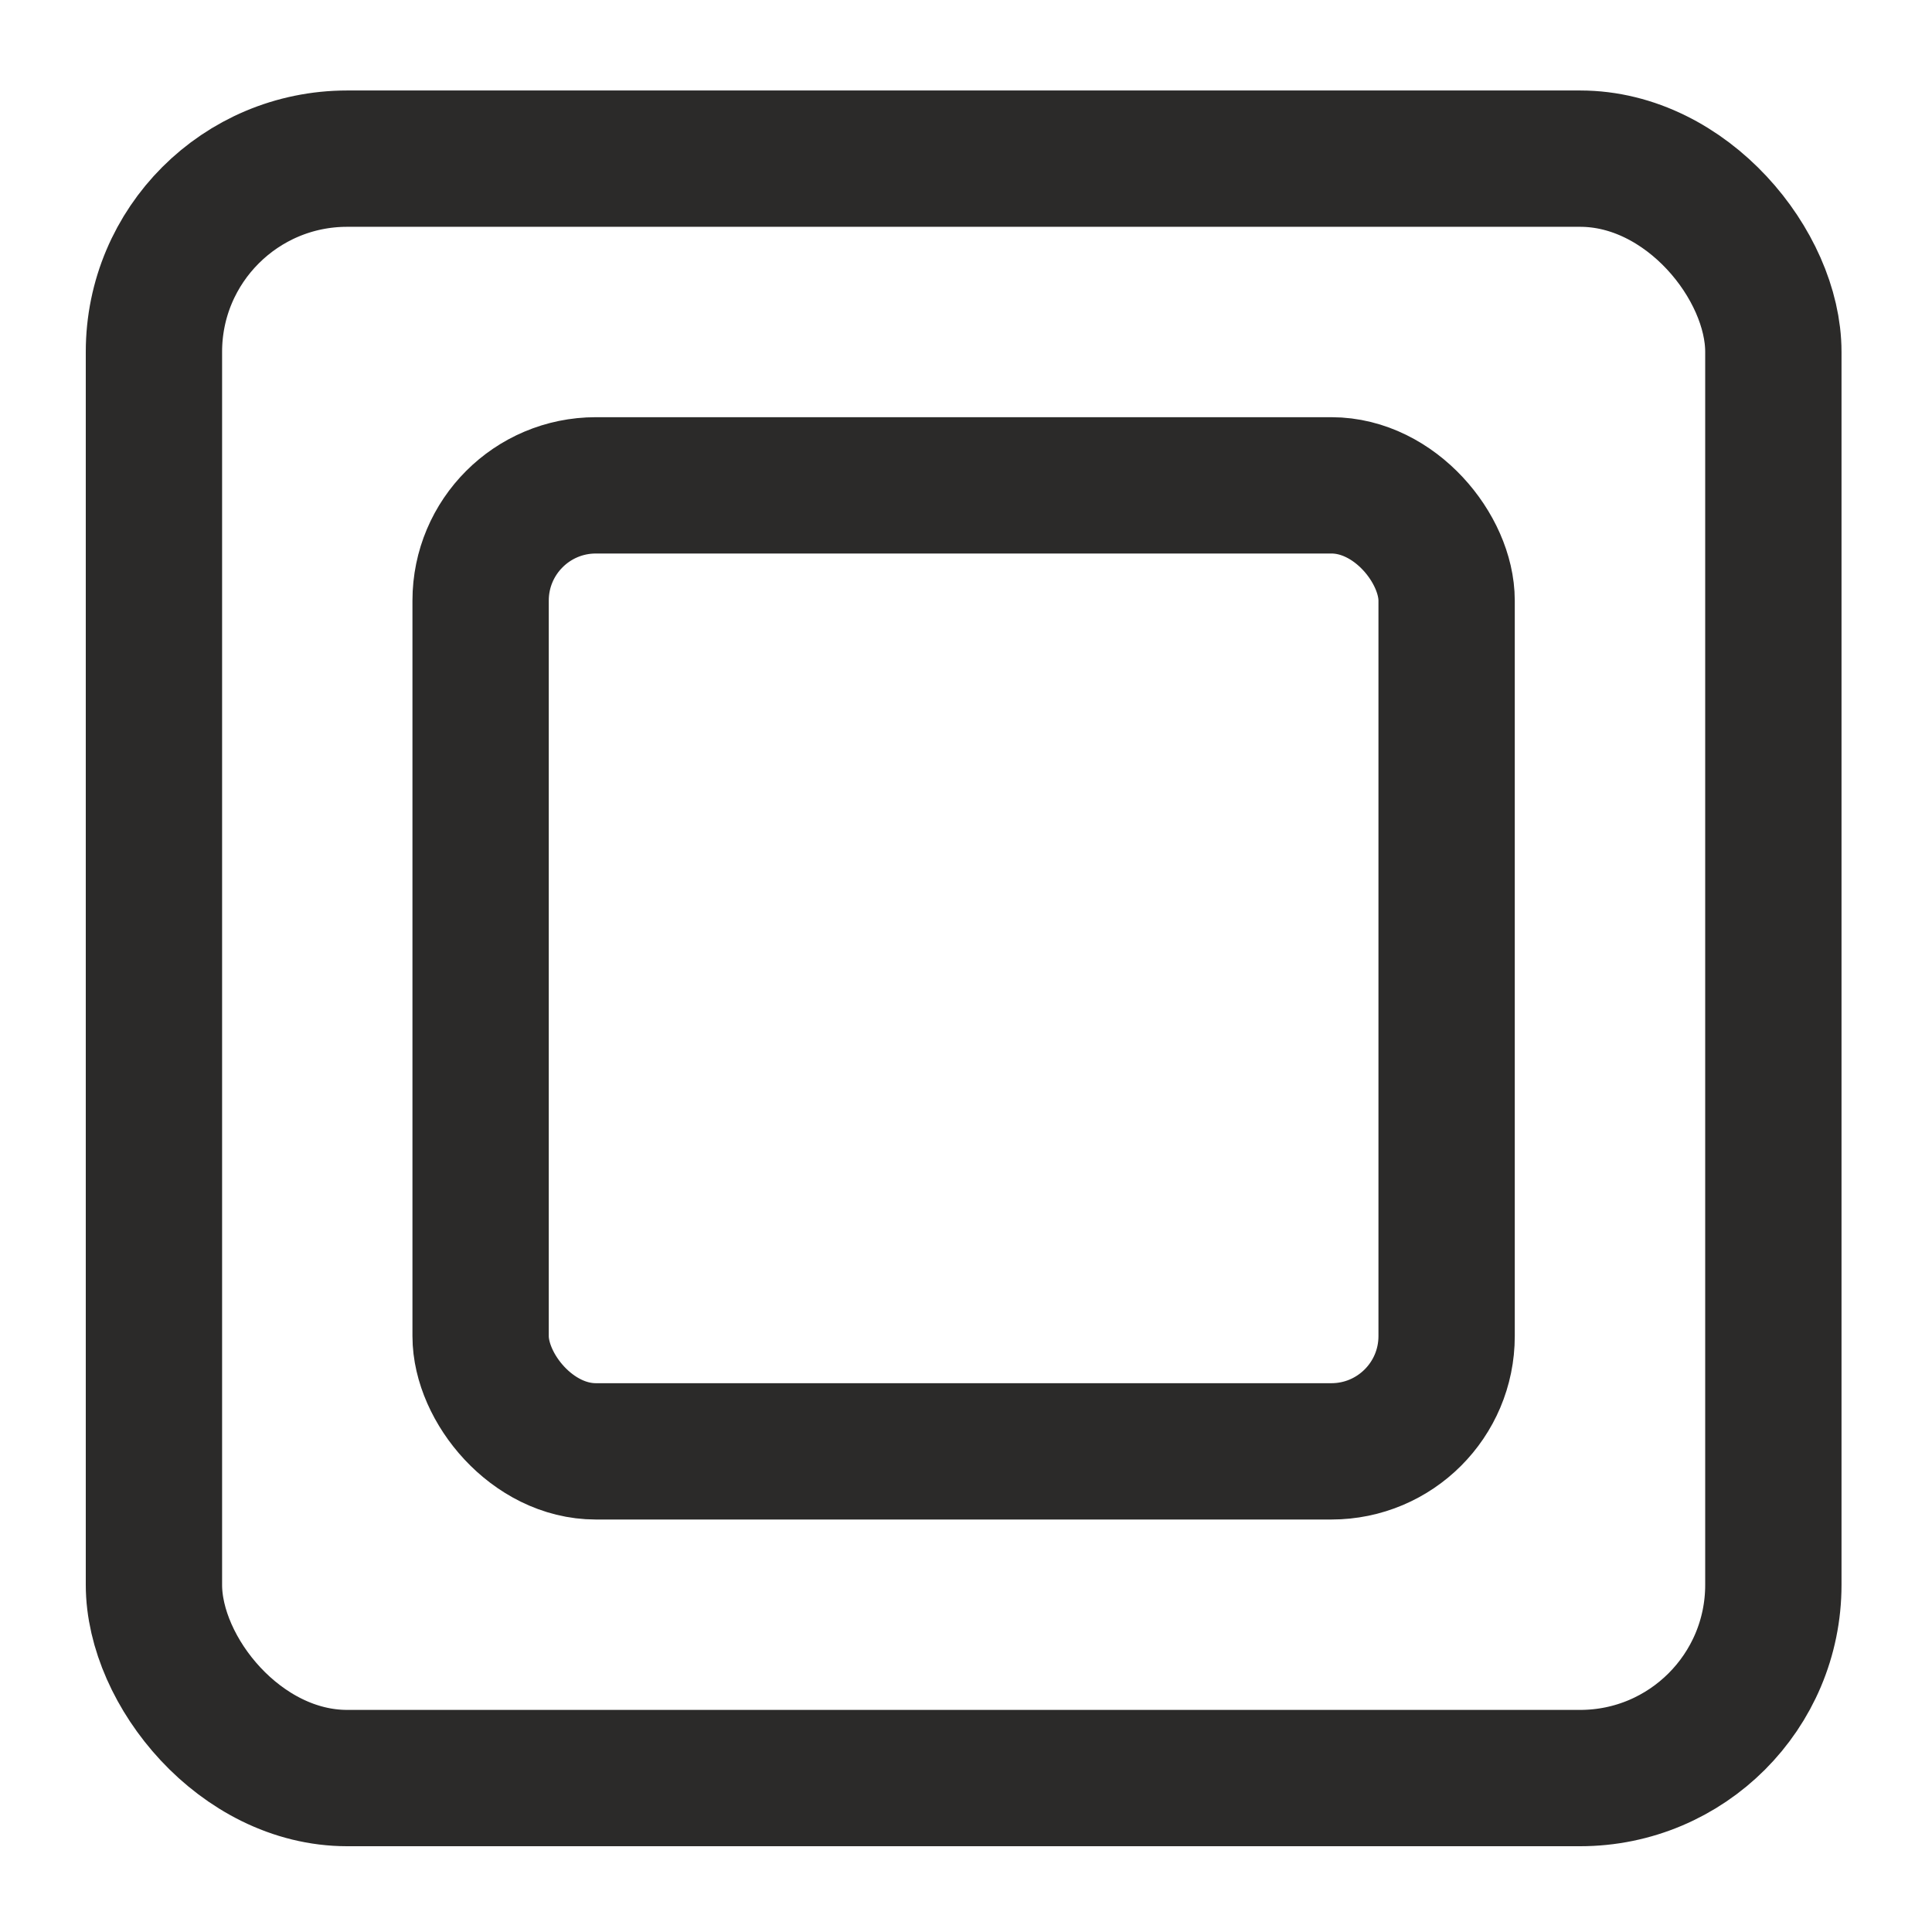 <svg id="ehrbOpJqlmU1" xmlns="http://www.w3.org/2000/svg" xmlns:xlink="http://www.w3.org/1999/xlink" viewBox="0 0 591 591" shape-rendering="geometricPrecision" text-rendering="geometricPrecision"><g clip-rule="evenodd"><rect width="495.38" height="495.38" rx="59.1" ry="59.1" transform="translate(47.09 48.53)" clip-rule="evenodd" fill="none" fill-rule="evenodd" stroke="#2b2a29" stroke-width="41.7" stroke-miterlimit="22.926"/><rect width="295.5" height="295.5" rx="35.25" ry="35.25" transform="translate(147.02 148.47)" clip-rule="evenodd" fill="none" fill-rule="evenodd" stroke="#2b2a29" stroke-width="41.7" stroke-miterlimit="22.926"/></g></svg>
